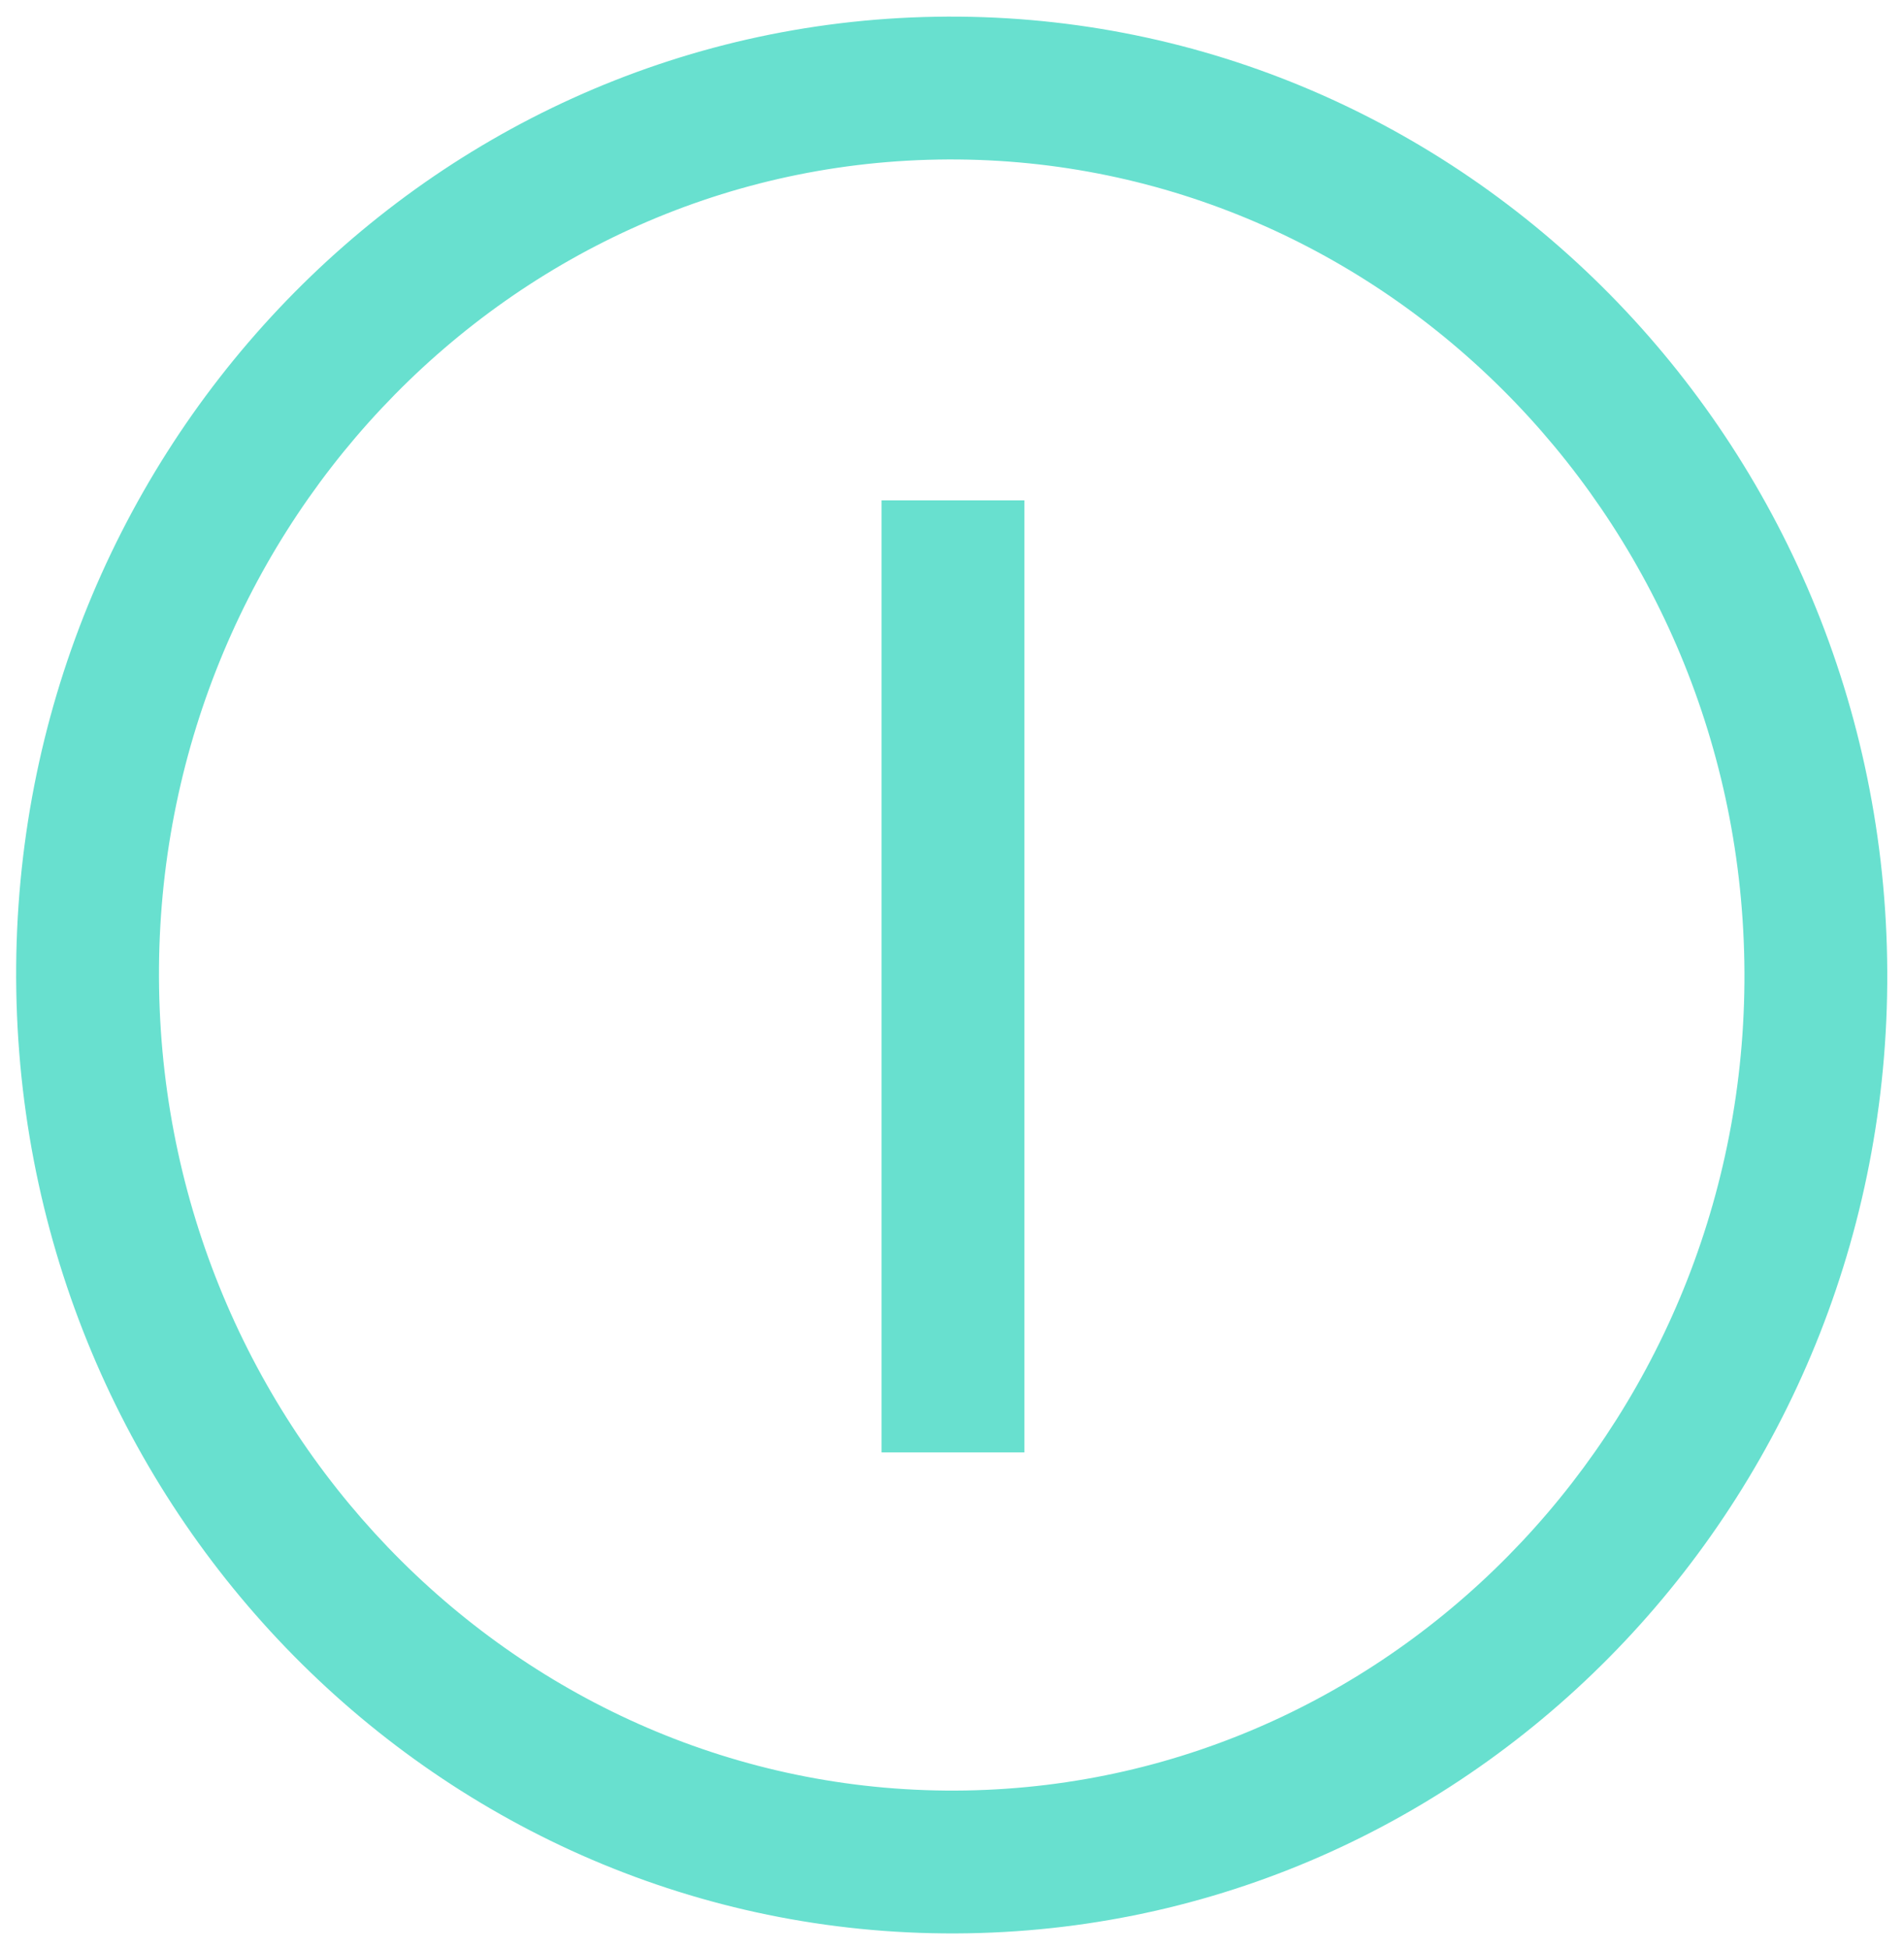 <svg xmlns="http://www.w3.org/2000/svg" width="200" height="204.709" viewBox="0 0 200 204.709">
  <g id="Group_166" data-name="Group 166" transform="translate(-4005.793 -9349.377)">
    <g id="Group_165" data-name="Group 165" transform="translate(4005.793 9349.377)">
      <path id="Path_16" data-name="Path 16" d="M0,0V100" transform="translate(100.099 52.557)" fill="#00a9de" stroke="#68e0cf" stroke-width="15"/>
      <g id="Path_15" data-name="Path 15" transform="matrix(1, -0.017, 0.017, 1, 0, 3.43)" fill="none">
        <path d="M98.258,0c54.267,0,98.258,45.065,98.258,100.655S152.525,201.31,98.258,201.31,0,156.245,0,100.655,43.992,0,98.258,0Z" stroke="none"/>
        <path d="M 98.258 15 C 52.349 15 15 53.425 15 100.655 C 15 147.885 52.349 186.31 98.258 186.31 C 144.167 186.31 181.517 147.885 181.517 100.655 C 181.517 53.425 144.167 15 98.258 15 M 98.258 -1.52587890625e-05 C 152.525 -1.52587890625e-05 196.517 45.065 196.517 100.655 C 196.517 156.245 152.525 201.31 98.258 201.31 C 43.992 201.31 0 156.245 0 100.655 C 0 45.065 43.992 -1.52587890625e-05 98.258 -1.52587890625e-05 Z" stroke="none" fill="#68e0cf"/>
      </g>
    </g>
  </g>
</svg>
